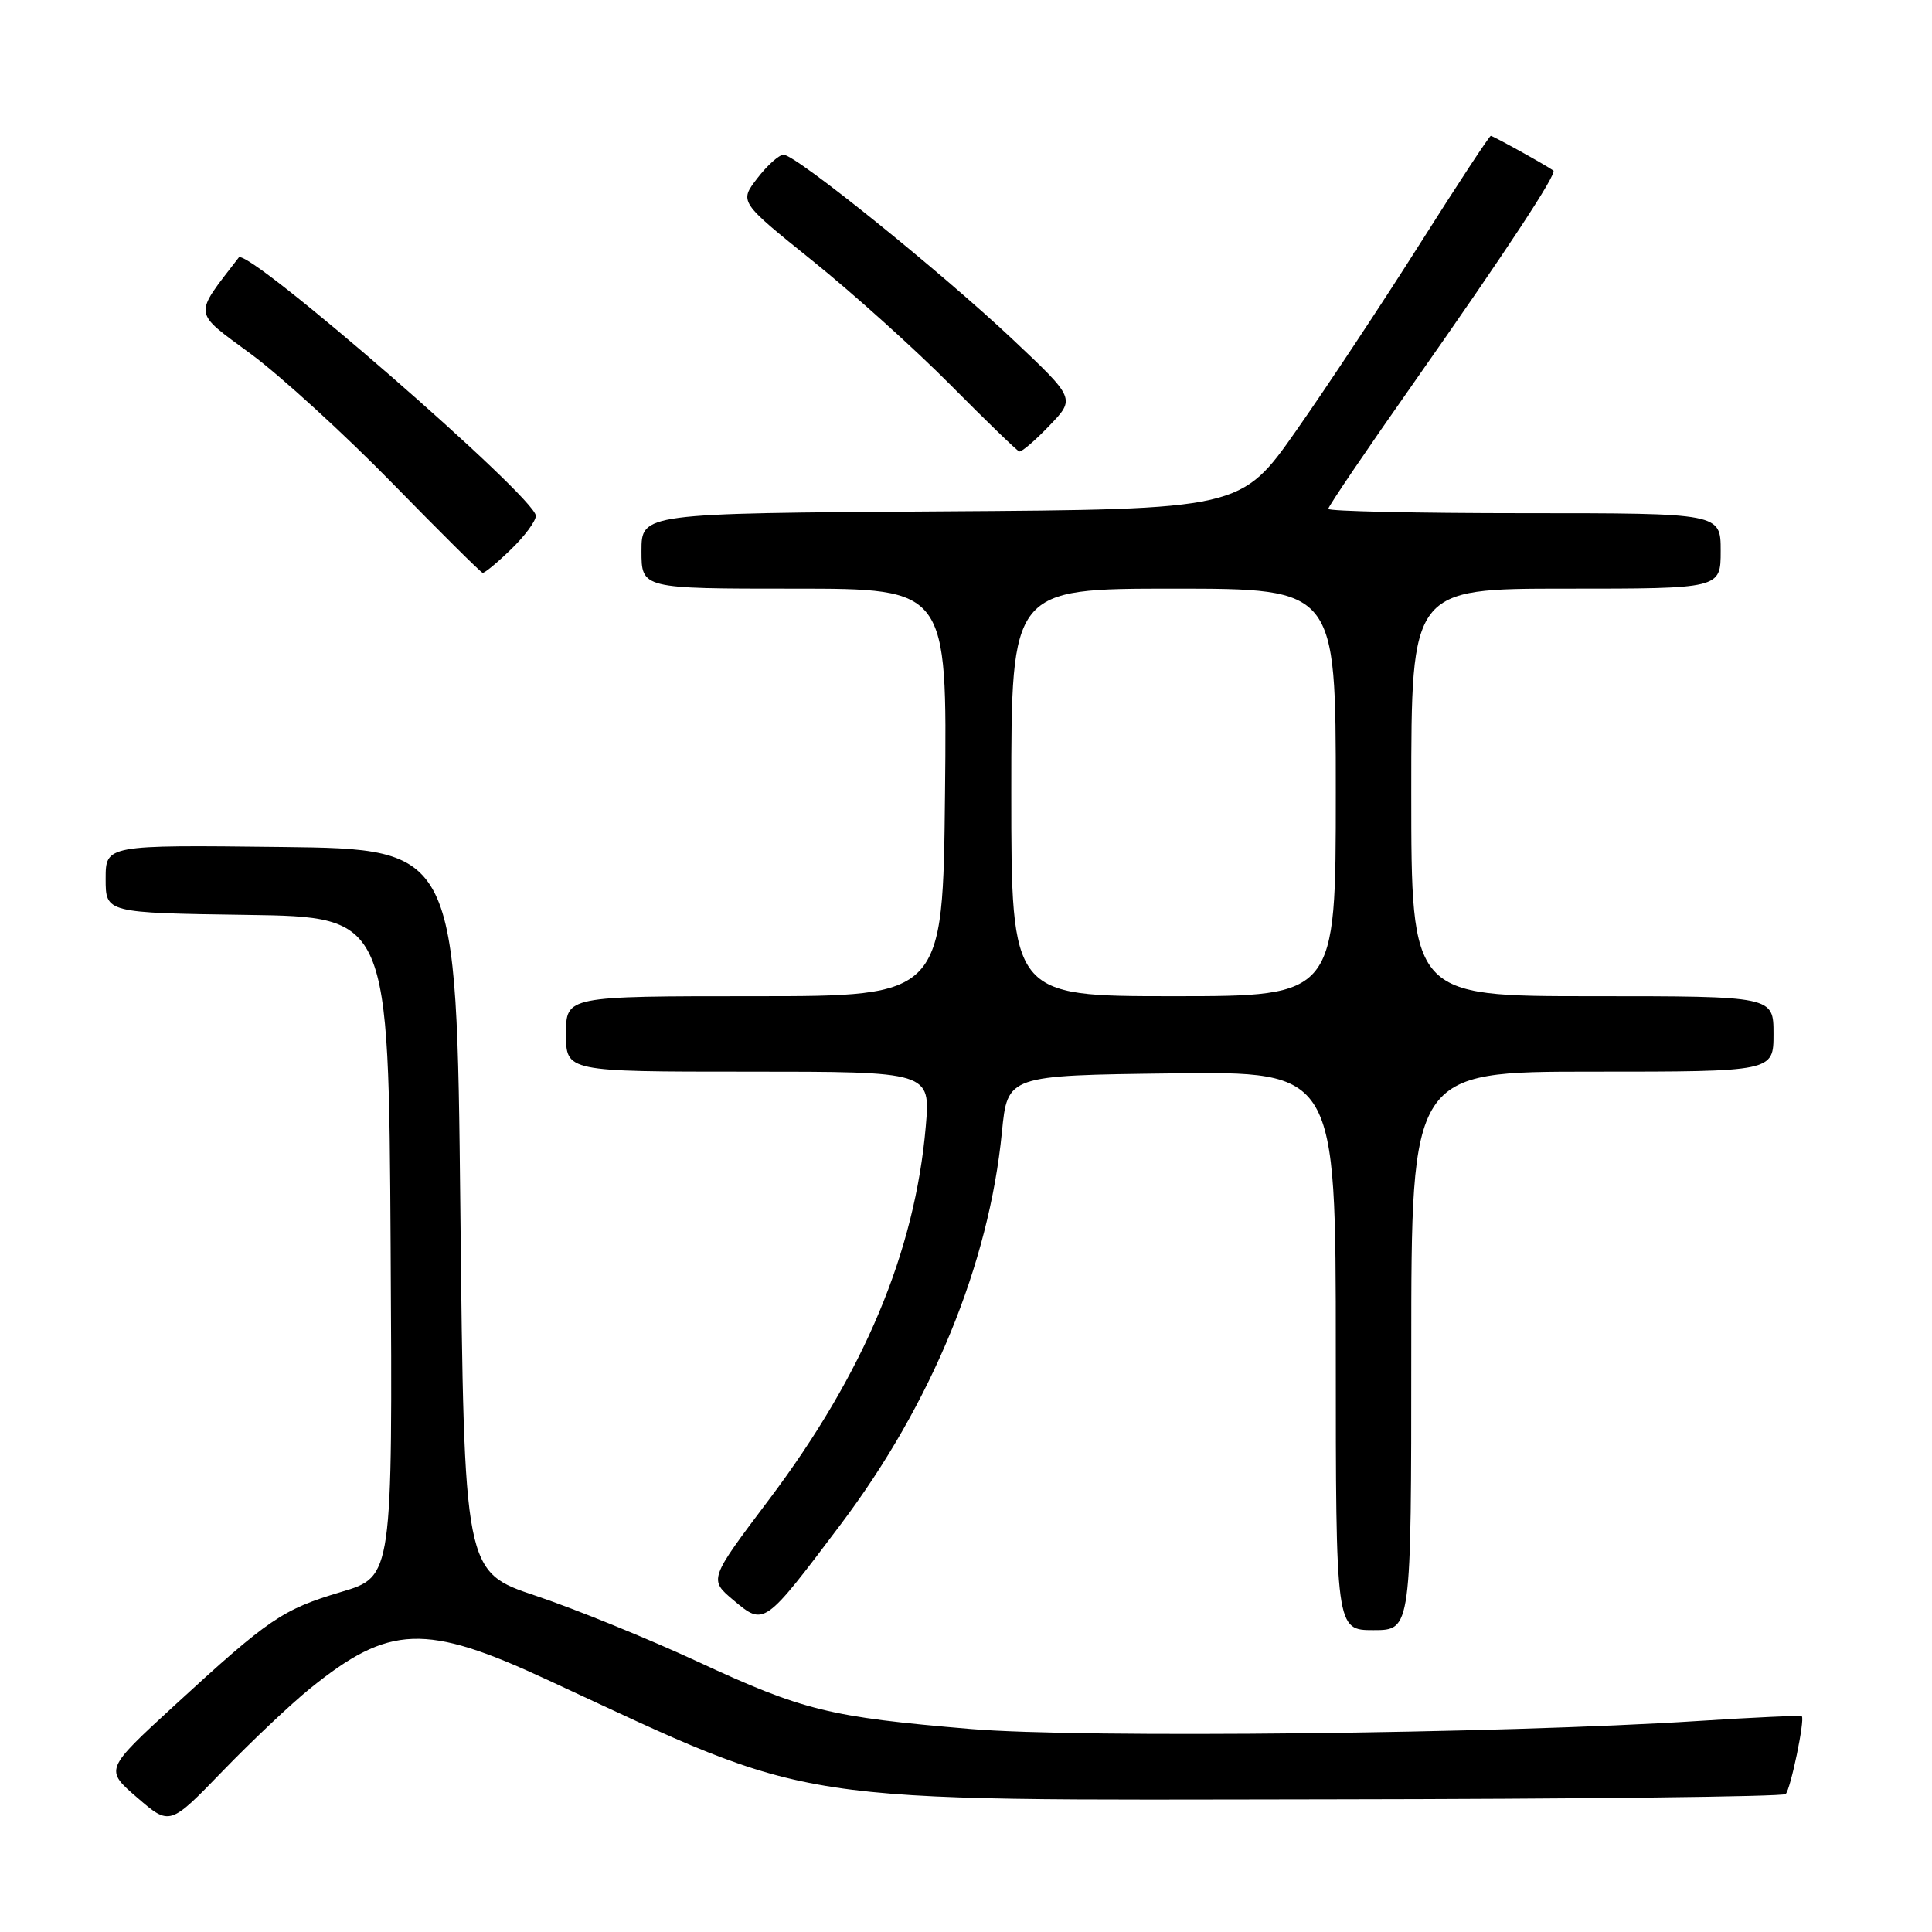 <?xml version="1.0" encoding="UTF-8" standalone="no"?>
<!DOCTYPE svg PUBLIC "-//W3C//DTD SVG 1.1//EN" "http://www.w3.org/Graphics/SVG/1.1/DTD/svg11.dtd" >
<svg xmlns="http://www.w3.org/2000/svg" xmlns:xlink="http://www.w3.org/1999/xlink" version="1.1" viewBox="0 0 256 256">
 <g >
 <path fill="currentColor"
d=" M 41.08 223.74 C 51.58 215.25 56.35 215.07 72.50 222.57 C 108.69 239.35 103.23 238.52 176.24 238.42 C 209.10 238.38 236.27 238.07 236.61 237.72 C 237.27 237.06 239.18 227.85 238.75 227.42 C 238.61 227.28 232.43 227.56 225.00 228.04 C 198.88 229.73 143.23 230.34 128.63 229.10 C 109.89 227.52 106.42 226.66 92.50 220.20 C 85.90 217.14 76.22 213.20 71.00 211.45 C 61.50 208.27 61.50 208.27 61.00 160.38 C 60.50 112.50 60.50 112.50 37.25 112.23 C 14.00 111.96 14.00 111.96 14.00 116.46 C 14.00 120.96 14.00 120.96 32.75 121.23 C 51.50 121.50 51.50 121.50 51.76 165.20 C 52.02 208.91 52.02 208.91 45.24 210.93 C 37.42 213.26 35.65 214.47 23.11 225.99 C 13.87 234.48 13.87 234.48 18.19 238.20 C 22.50 241.92 22.50 241.92 29.50 234.68 C 33.35 230.70 38.56 225.78 41.08 223.74 Z  M 187.00 179.00 C 187.00 142.00 187.00 142.00 211.00 142.00 C 235.00 142.00 235.00 142.00 235.00 137.00 C 235.00 132.00 235.00 132.00 211.00 132.00 C 187.00 132.00 187.00 132.00 187.00 105.00 C 187.00 78.00 187.00 78.00 207.50 78.00 C 228.00 78.00 228.00 78.00 228.00 73.00 C 228.00 68.00 228.00 68.00 202.00 68.00 C 187.70 68.00 176.00 67.74 176.00 67.43 C 176.00 67.11 181.11 59.57 187.36 50.68 C 199.67 33.14 206.36 22.97 205.83 22.60 C 204.80 21.86 197.83 18.00 197.54 18.00 C 197.35 18.00 193.14 24.41 188.18 32.25 C 183.22 40.09 175.85 51.22 171.80 57.00 C 164.44 67.50 164.44 67.50 124.72 67.76 C 85.00 68.02 85.00 68.02 85.00 73.01 C 85.00 78.00 85.00 78.00 105.25 78.00 C 125.50 78.00 125.50 78.00 125.22 105.00 C 124.94 132.00 124.94 132.00 99.97 132.00 C 75.00 132.00 75.00 132.00 75.00 137.00 C 75.00 142.00 75.00 142.00 99.15 142.00 C 123.29 142.00 123.29 142.00 122.67 149.25 C 121.23 165.90 114.47 182.00 101.93 198.66 C 93.92 209.29 93.92 209.29 97.21 212.05 C 101.26 215.45 101.25 215.46 111.39 202.00 C 123.45 185.99 131.04 167.54 132.76 150.00 C 133.50 142.50 133.50 142.50 155.25 142.23 C 177.00 141.96 177.00 141.96 177.00 178.98 C 177.00 216.00 177.00 216.00 182.00 216.00 C 187.00 216.00 187.00 216.00 187.00 179.00 Z  M 67.70 72.80 C 69.52 71.05 71.00 69.04 71.00 68.35 C 71.00 65.94 32.75 32.68 31.64 34.12 C 25.58 42.00 25.47 41.16 33.28 46.93 C 37.25 49.87 45.67 57.56 52.00 64.04 C 58.33 70.51 63.70 75.85 63.95 75.90 C 64.20 75.96 65.89 74.56 67.70 72.80 Z  M 139.05 56.40 C 142.50 52.81 142.50 52.81 134.15 44.94 C 124.62 35.96 105.44 20.50 103.83 20.50 C 103.24 20.50 101.67 21.90 100.35 23.62 C 97.95 26.74 97.95 26.74 107.67 34.56 C 113.02 38.86 121.25 46.27 125.95 51.01 C 130.65 55.76 134.75 59.72 135.05 59.82 C 135.36 59.92 137.16 58.38 139.05 56.40 Z  M 134.00 105.00 C 134.00 78.00 134.00 78.00 155.50 78.00 C 177.00 78.00 177.00 78.00 177.00 105.00 C 177.00 132.00 177.00 132.00 155.50 132.00 C 134.00 132.00 134.00 132.00 134.00 105.00 Z "/>
</g>
</svg>